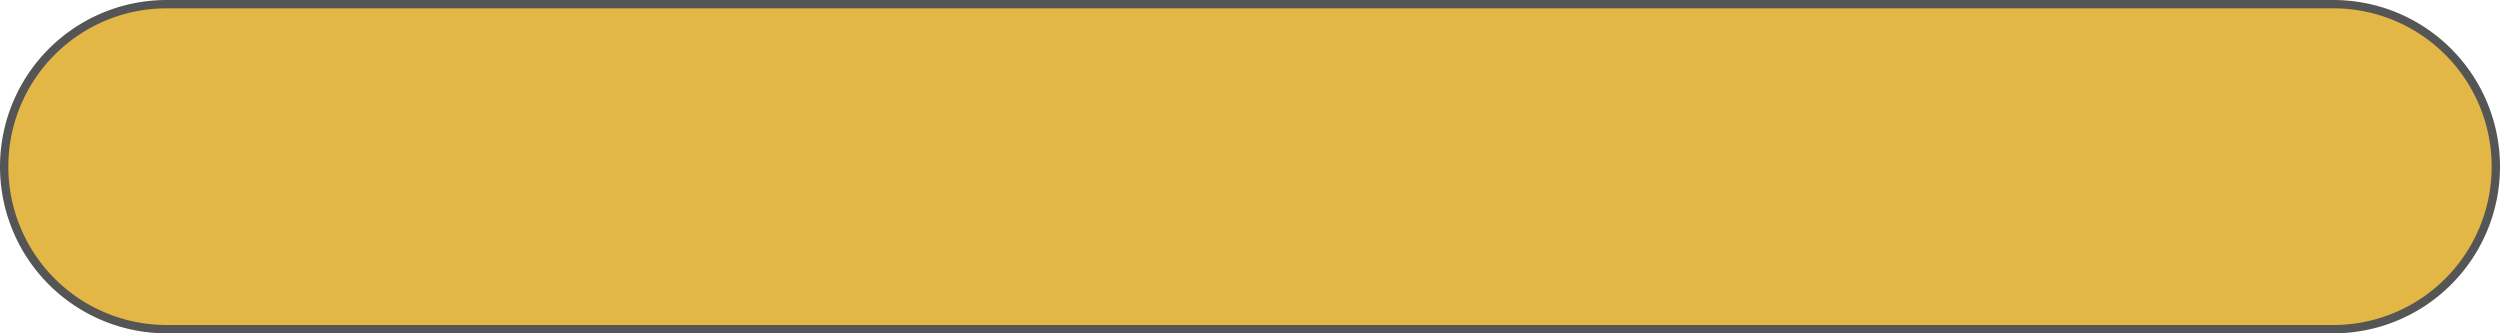 ﻿<?xml version="1.0" encoding="utf-8"?>
<svg version="1.1" xmlns:xlink="http://www.w3.org/1999/xlink" width="300px" height="40px" xmlns="http://www.w3.org/2000/svg">
  <g transform="matrix(1 0 0 1 -447 -709 )">
    <path d="M 447.5 729  A 19.5 19.5 0 0 1 467 709.5 L 727 709.5  A 19.5 19.5 0 0 1 746.5 729 A 19.5 19.5 0 0 1 727 748.5 L 467 748.5  A 19.5 19.5 0 0 1 447.5 729 Z " fill-rule="nonzero" fill="#e1b644" stroke="none" fill-opacity="0.992" />
    <path d="M 447.5 729  A 19.5 19.5 0 0 1 467 709.5 L 727 709.5  A 19.5 19.5 0 0 1 746.5 729 A 19.5 19.5 0 0 1 727 748.5 L 467 748.5  A 19.5 19.5 0 0 1 447.5 729 Z " stroke-width="1" stroke="#555555" fill="none" />
  </g>
</svg>